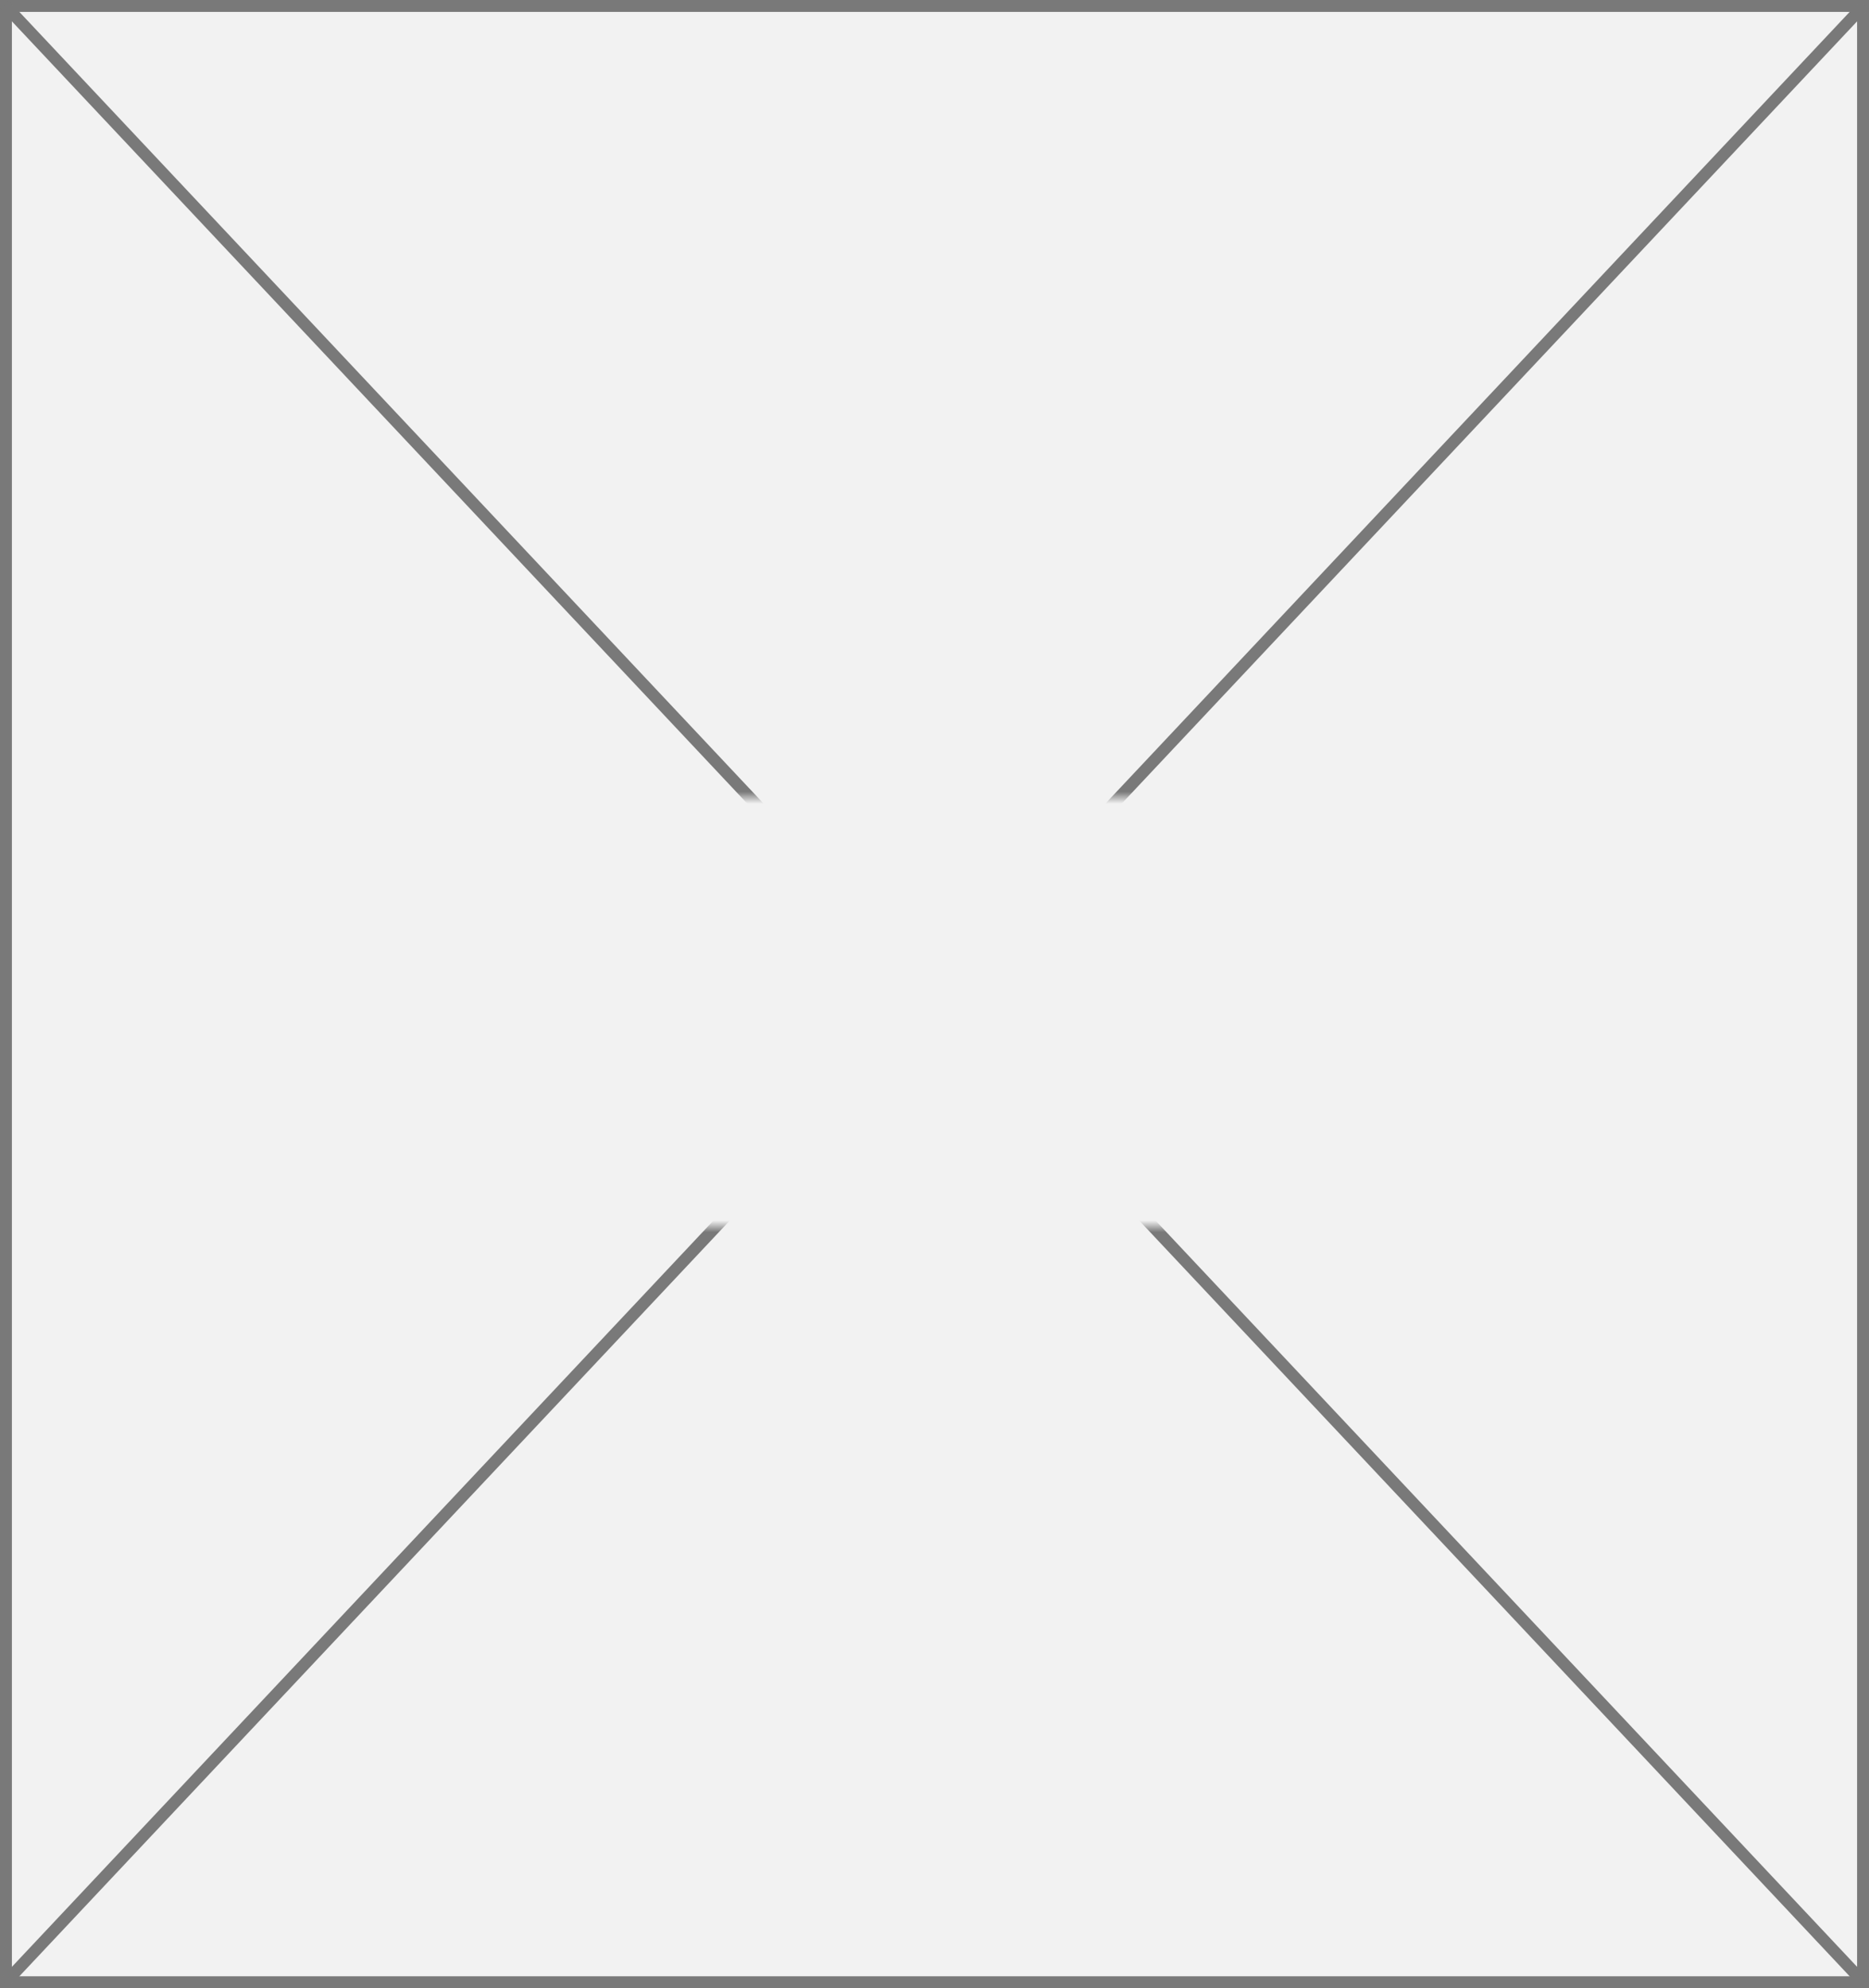 ﻿<?xml version="1.0" encoding="utf-8"?>
<svg version="1.1" xmlns:xlink="http://www.w3.org/1999/xlink" width="157px" height="167px" xmlns="http://www.w3.org/2000/svg">
  <rect width="100%" height="100%" fill="#333333" stroke="none"/>
  <defs>
    <mask fill="white" id="clip92">
      <path d="M 781 247  L 884 247  L 884 283  L 781 283  Z M 753 180  L 910 180  L 910 347  L 753 347  Z " fill-rule="evenodd" />
    </mask>
  </defs>
  <g transform="matrix(1 0 0 1 -753 -180 )">
    <path d="M 753.5 180.5  L 909.5 180.5  L 909.5 346.5  L 753.5 346.5  L 753.5 180.5  Z " fill-rule="nonzero" fill="#f2f2f2" stroke="none" />
    <path d="M 753.5 180.5  L 909.5 180.5  L 909.5 346.5  L 753.5 346.5  L 753.5 180.5  Z " stroke-width="1" stroke="#797979" fill="none" />
    <path d="M 753.364 180.387  L 909.636 346.613  M 909.636 180.387  L 753.364 346.613  " stroke-width="1" stroke="#797979" fill="none" mask="url(#clip92)" />
  </g>
</svg>